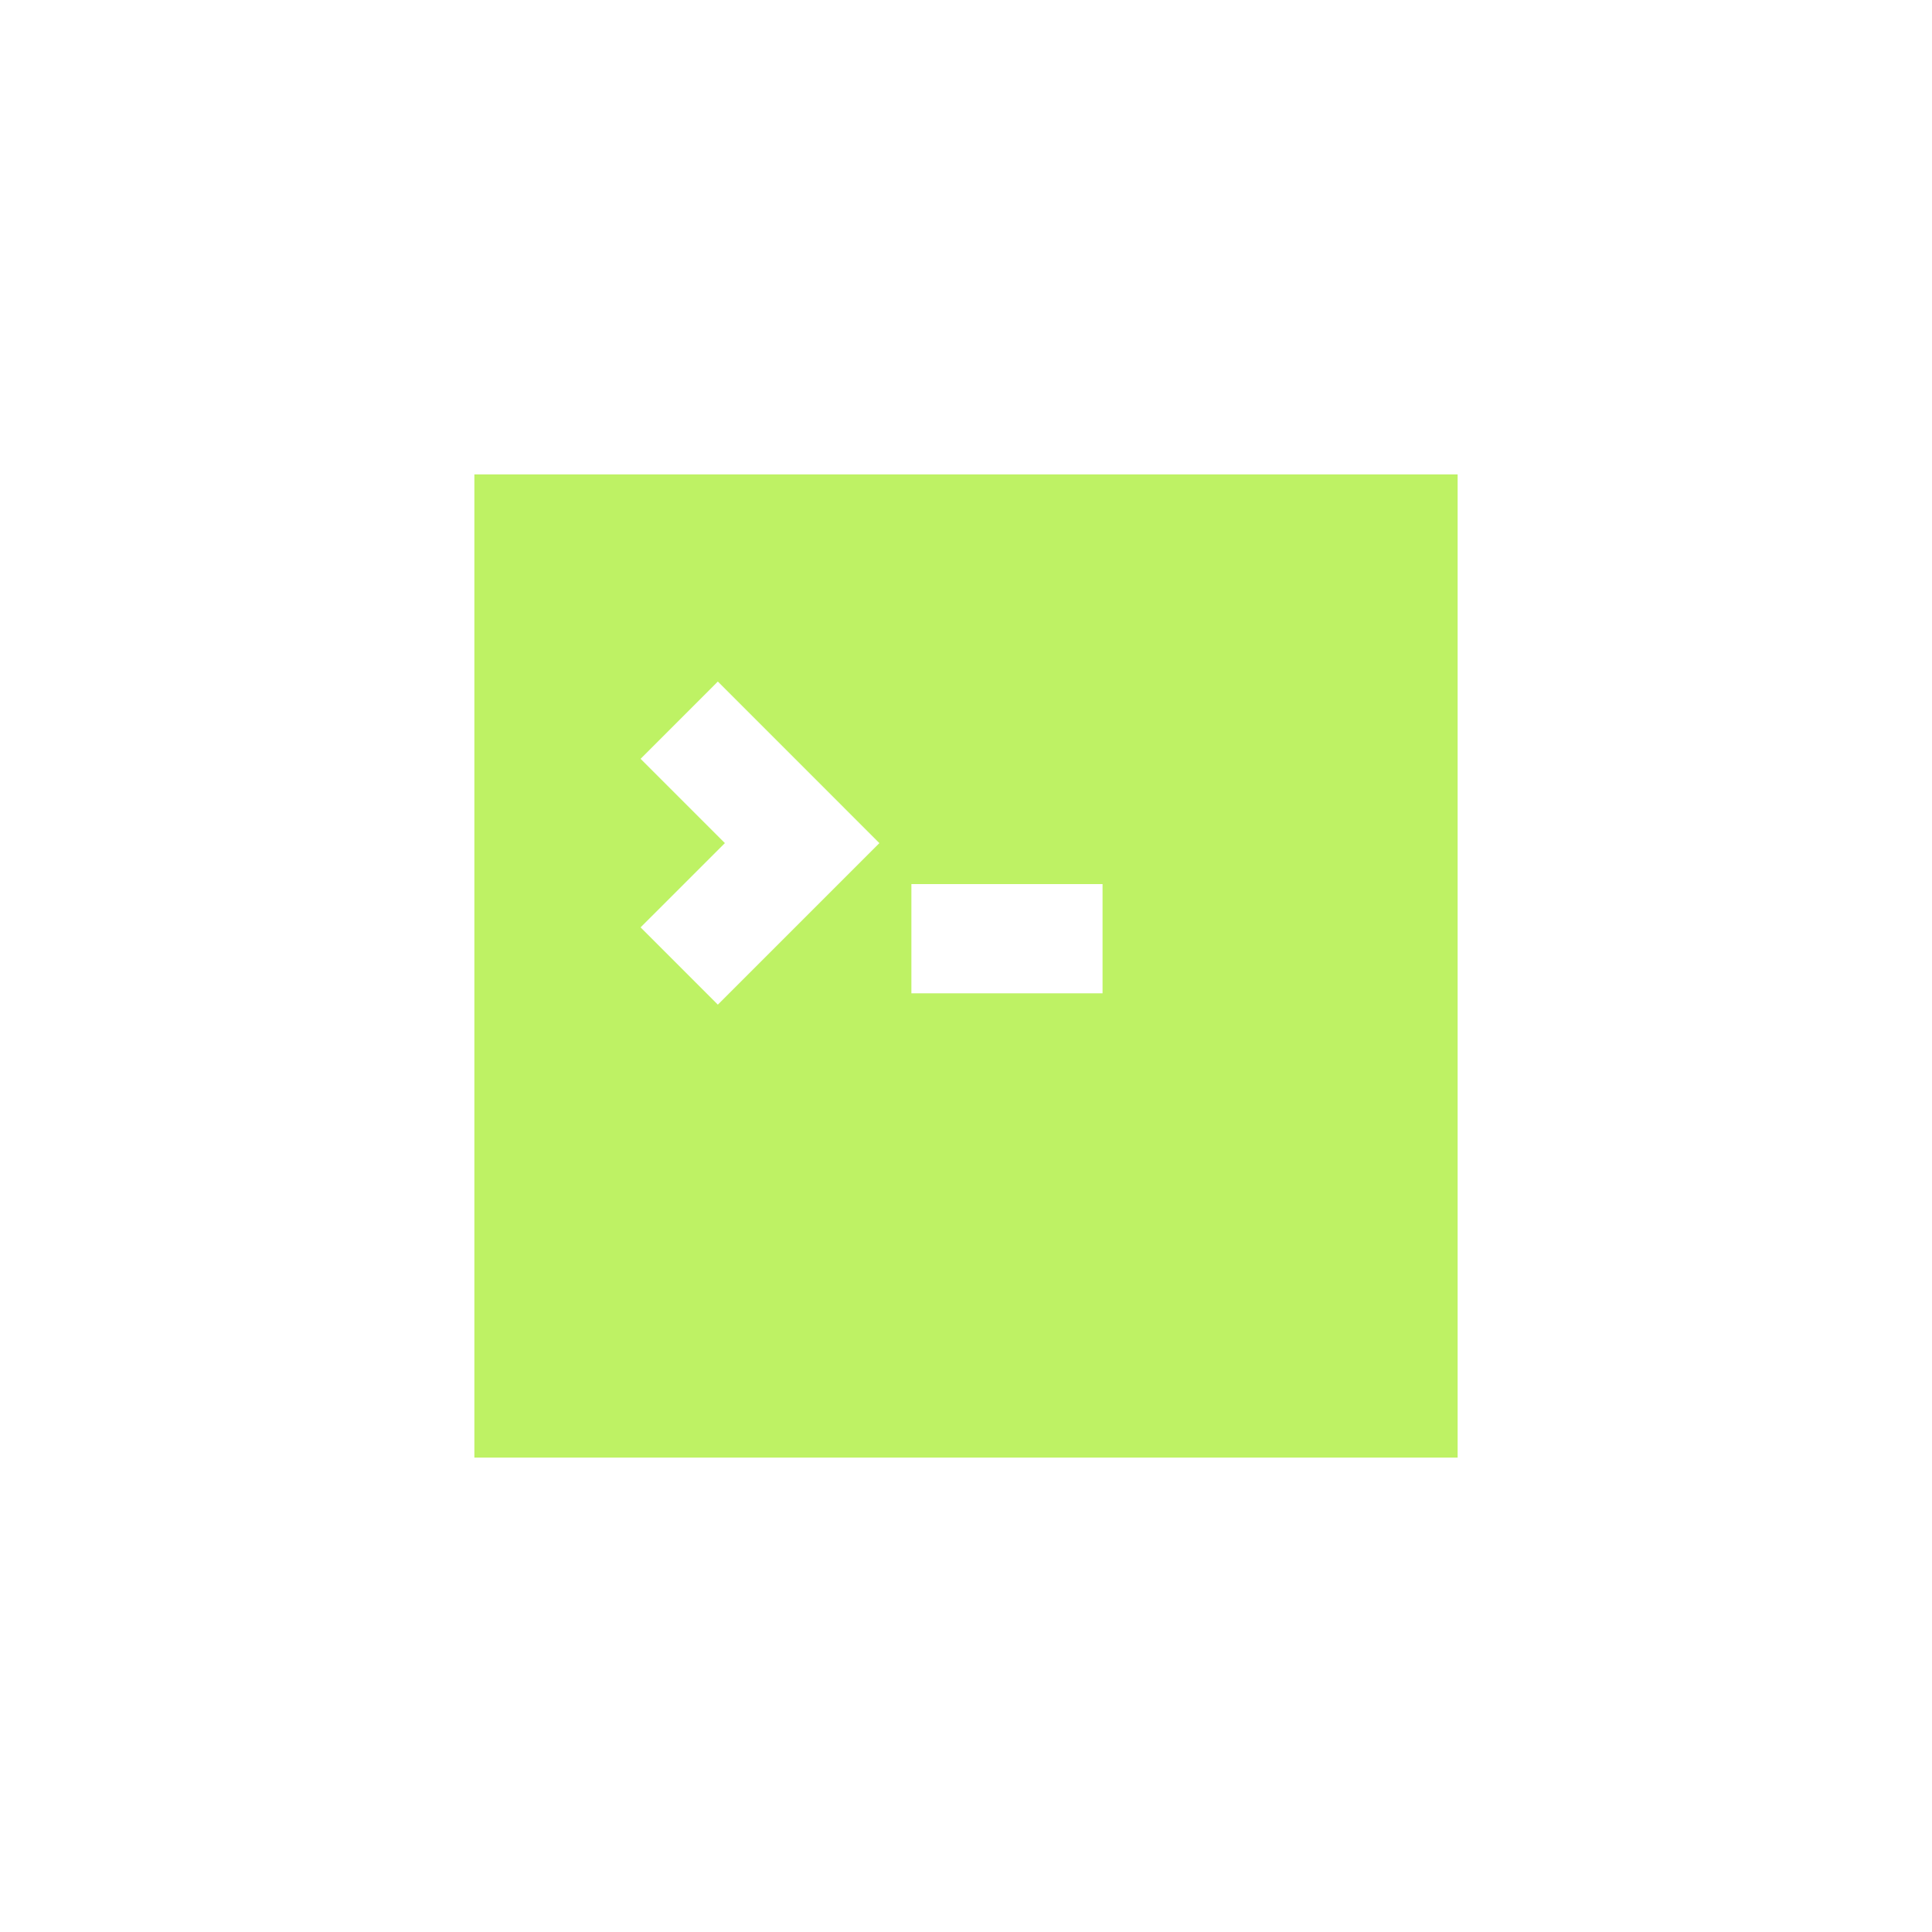 <svg width="56" height="56" viewBox="0 0 56 56" fill="none" xmlns="http://www.w3.org/2000/svg">
    <path fill-rule="evenodd" clip-rule="evenodd"
          d="M13.75 13.75H42.25V42.25H13.75V13.75ZM21.011 24.438L18.568 21.995L20.807 19.755L25.489 24.438L20.807 29.12L18.568 26.88L21.011 24.438ZM26.417 28.792H31.958V25.625H26.417V28.792Z"
          fill="#BEF264"/>
</svg>
